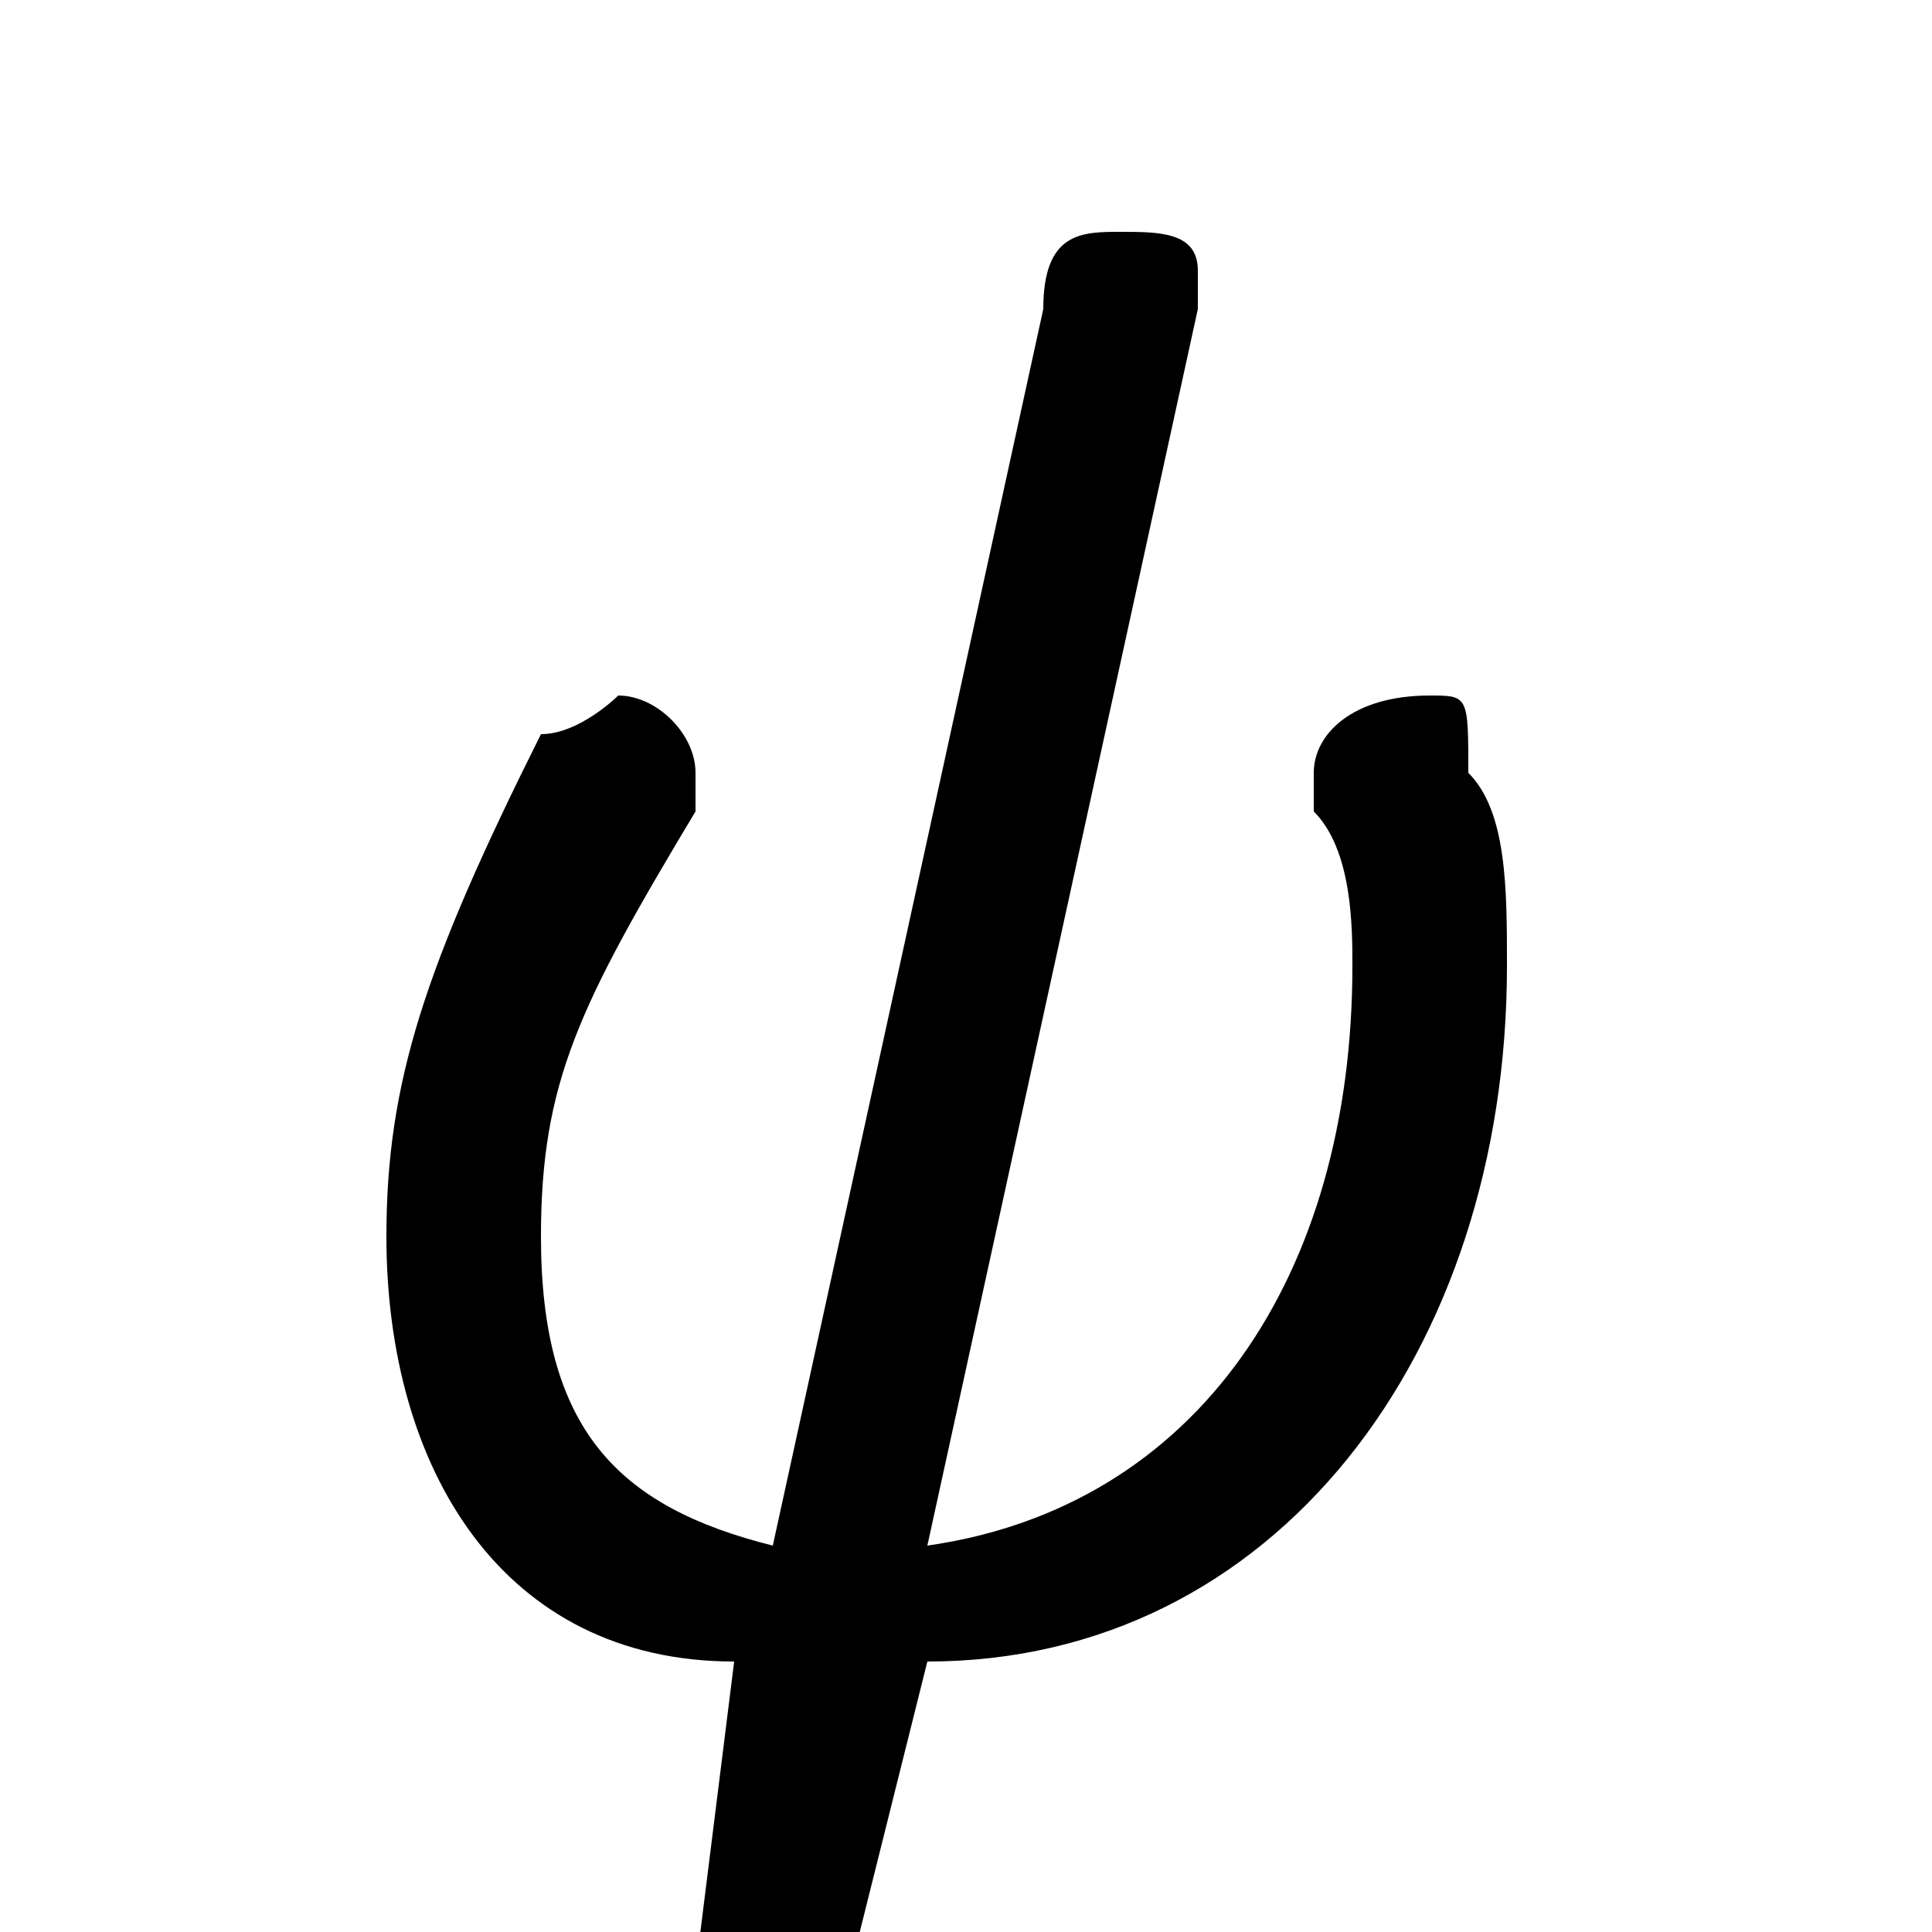 <svg xmlns="http://www.w3.org/2000/svg" viewBox="0 -44.0 50.0 50.0">
    <rect x="0" y="-44.0" width="50.0" height="50.0" fill="#808080" stroke="none"/>
    <g transform="scale(1, -1)">
        <!-- ボディの枠 -->
        <rect x="0" y="-6.0" width="50.0" height="50.0"
            stroke="white" fill="white"/>
        <!-- グリフ座標系の原点 -->
        <circle cx="0" cy="0" r="5" fill="white"/>
        <!-- グリフのアウトライン -->
        <g style="fill:black;stroke:#000000;stroke-width:0;stroke-linecap:round;stroke-linejoin:round;">
        <path d="M 31.0 36.0 C 31.0 36.0 31.0 37.0 31.0 37.0 C 31.0 38.0 30.0 38.0 29.0 38.0 C 28.0 38.0 27.0 38.0 27.0 36.0 L 20.0 4.0 C 16.0 5.0 14.0 7.0 14.0 12.0 C 14.0 16.0 15.0 18.0 18.0 23.0 C 18.0 23.0 18.0 24.0 18.0 24.0 C 18.0 25.0 17.0 26.0 16.0 26.0 C 16.0 26.0 15.0 25.0 14.0 25.0 C 11.0 19.0 10.0 16.0 10.0 12.0 C 10.0 6.0 13.0 1.0 19.0 1.0 L 18.0 -7.0 C 18.0 -7.0 18.0 -8.0 18.0 -8.0 C 18.0 -9.0 18.0 -9.0 20.0 -9.0 C 21.0 -9.0 22.0 -9.0 22.0 -7.0 L 24.0 1.0 C 33.0 1.0 39.0 9.0 39.0 19.0 C 39.0 21.0 39.0 23.0 38.0 24.0 C 38.0 26.0 38.0 26.0 37.0 26.0 C 35.0 26.0 34.0 25.0 34.0 24.0 C 34.0 24.0 34.0 24.0 34.0 23.0 C 35.0 22.0 35.0 20.0 35.0 19.0 C 35.0 11.0 31.0 5.0 24.0 4.0 Z"/>
    </g>
    </g>
</svg>
